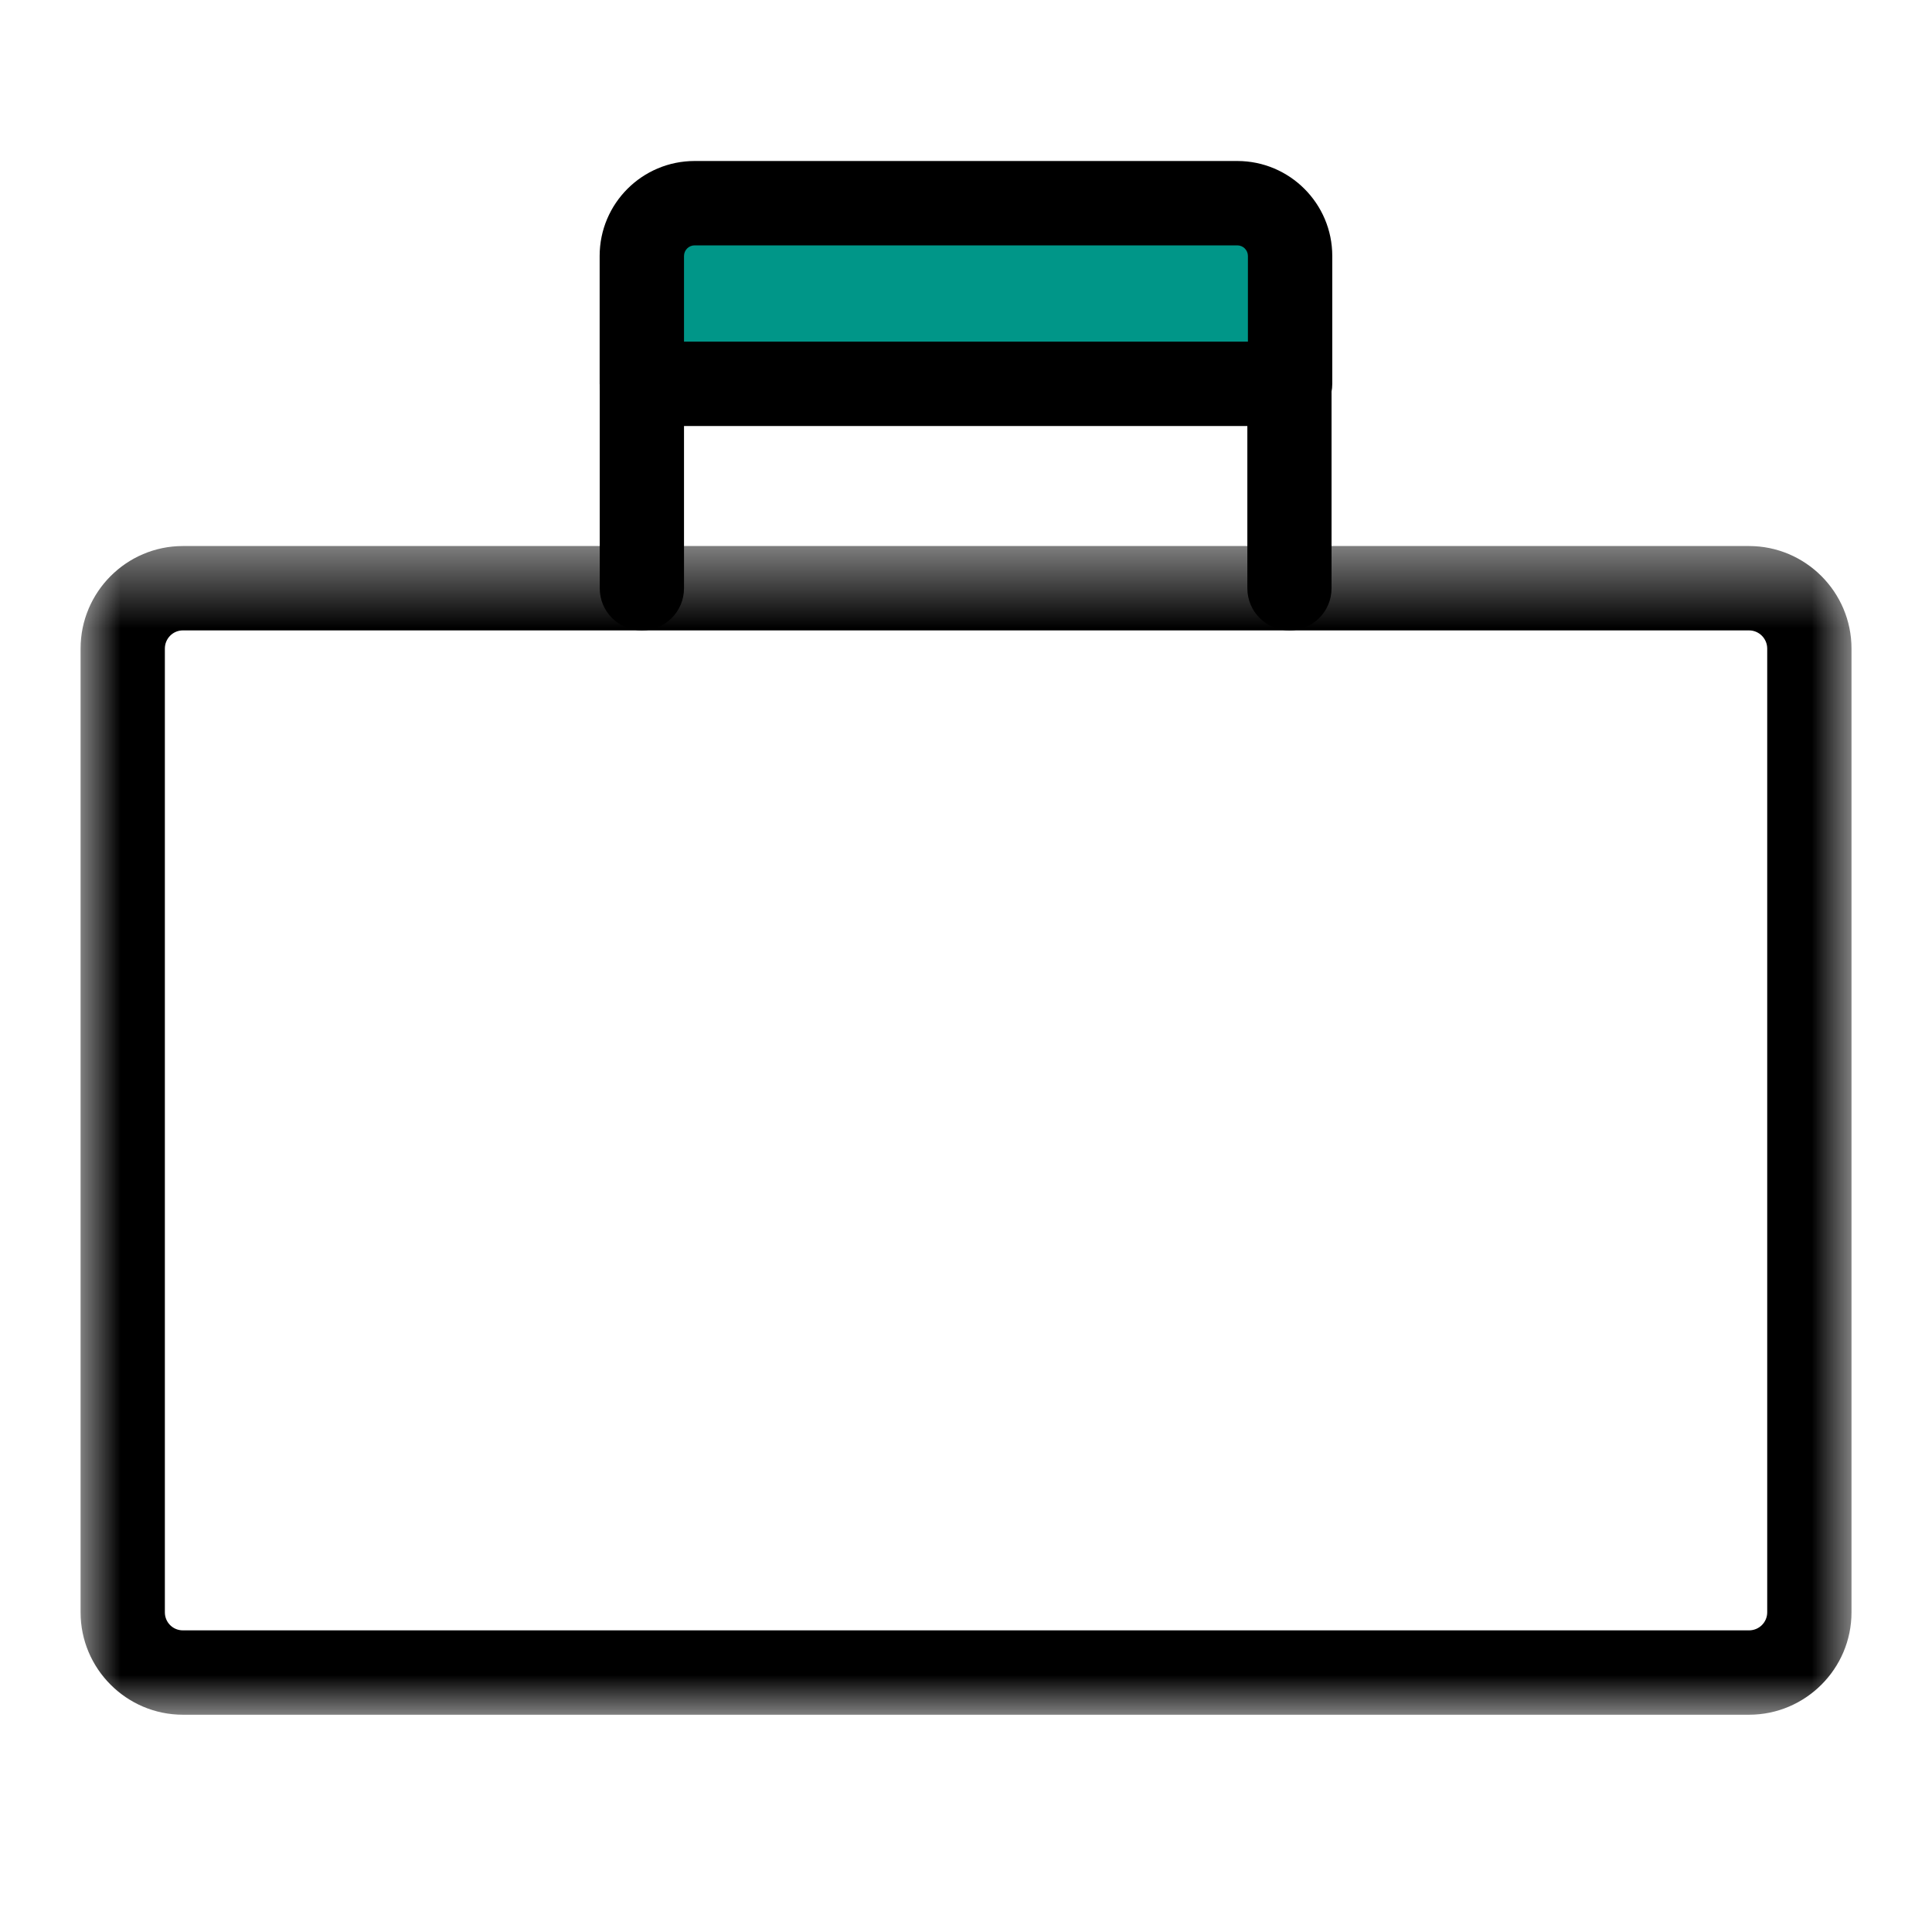 <?xml version="1.0" encoding="UTF-8"?>
<svg width="24px" height="24px" viewBox="0 0 24 24" version="1.1" xmlns="http://www.w3.org/2000/svg" xmlns:xlink="http://www.w3.org/1999/xlink">
    <!-- Generator: Sketch 52.2 (67145) - http://www.bohemiancoding.com/sketch -->
    <title>Icon/Business Centre</title>
    <desc>Created with Sketch.</desc>
    <defs>
        <polygon id="path-1" points="0.001 0.482 22 0.482 22 15 0.001 15"></polygon>
    </defs>
    <g id="Icon/Business-Centre" stroke="none" stroke-width="1" fill="none" fill-rule="evenodd">
        <g id="Group-12" transform="translate(1, 2)">
            <g id="Group-3" transform="translate(0, 4.301)">
                <mask id="mask-2" fill="white">
                    <use xlink:href="#path-1"></use>
                </mask>
                <g id="Clip-2"></g>
                <path d="M1.272,1.53 C1.147,1.53 1.048,1.632 1.048,1.756 L1.048,13.728 C1.048,13.852 1.147,13.952 1.272,13.952 L20.727,13.952 C20.852,13.952 20.953,13.852 20.953,13.728 L20.953,1.756 C20.953,1.632 20.852,1.53 20.727,1.53 L1.272,1.53 Z M20.727,15 L1.272,15 C0.572,15 0.001,14.429 0.001,13.728 L0.001,1.756 C0.001,1.053 0.572,0.482 1.272,0.482 L20.727,0.482 C21.428,0.482 22,1.053 22,1.756 L22,13.728 C22,14.429 21.428,15 20.727,15 Z" id="Fill-1" fill="#000000" mask="url(#mask-2)"></path>
            </g>
            <path d="M15.026,2.769 L6.973,2.769 L6.973,1.18 C6.973,0.818 7.266,0.524 7.629,0.524 L14.37,0.524 C14.732,0.524 15.026,0.818 15.026,1.18 L15.026,2.769 Z" id="Fill-4" fill="#009688"></path>
            <path d="M7.497,2.244 L14.502,2.244 L14.502,1.18 C14.502,1.106 14.442,1.048 14.37,1.048 L7.629,1.048 C7.557,1.048 7.497,1.106 7.497,1.18 L7.497,2.244 Z M15.025,3.292 L6.974,3.292 C6.684,3.292 6.449,3.057 6.449,2.768 L6.449,1.18 C6.449,0.528 6.978,0 7.629,0 L14.37,0 C15.02,0 15.55,0.528 15.55,1.18 L15.55,2.768 C15.55,3.057 15.315,3.292 15.025,3.292 Z" id="Fill-6" fill="#000000"></path>
            <path d="M15.018,5.831 C14.729,5.831 14.495,5.597 14.495,5.308 L14.495,2.741 C14.495,2.452 14.729,2.218 15.018,2.218 C15.307,2.218 15.541,2.452 15.541,2.741 L15.541,5.308 C15.541,5.597 15.307,5.831 15.018,5.831" id="Fill-8" fill="#000000"></path>
            <path d="M6.974,5.831 C6.684,5.831 6.45,5.597 6.45,5.308 L6.45,2.741 C6.45,2.452 6.684,2.218 6.974,2.218 C7.263,2.218 7.497,2.452 7.497,2.741 L7.497,5.308 C7.497,5.597 7.263,5.831 6.974,5.831" id="Fill-10" fill="#000000"></path>
        </g>
    </g>
</svg>